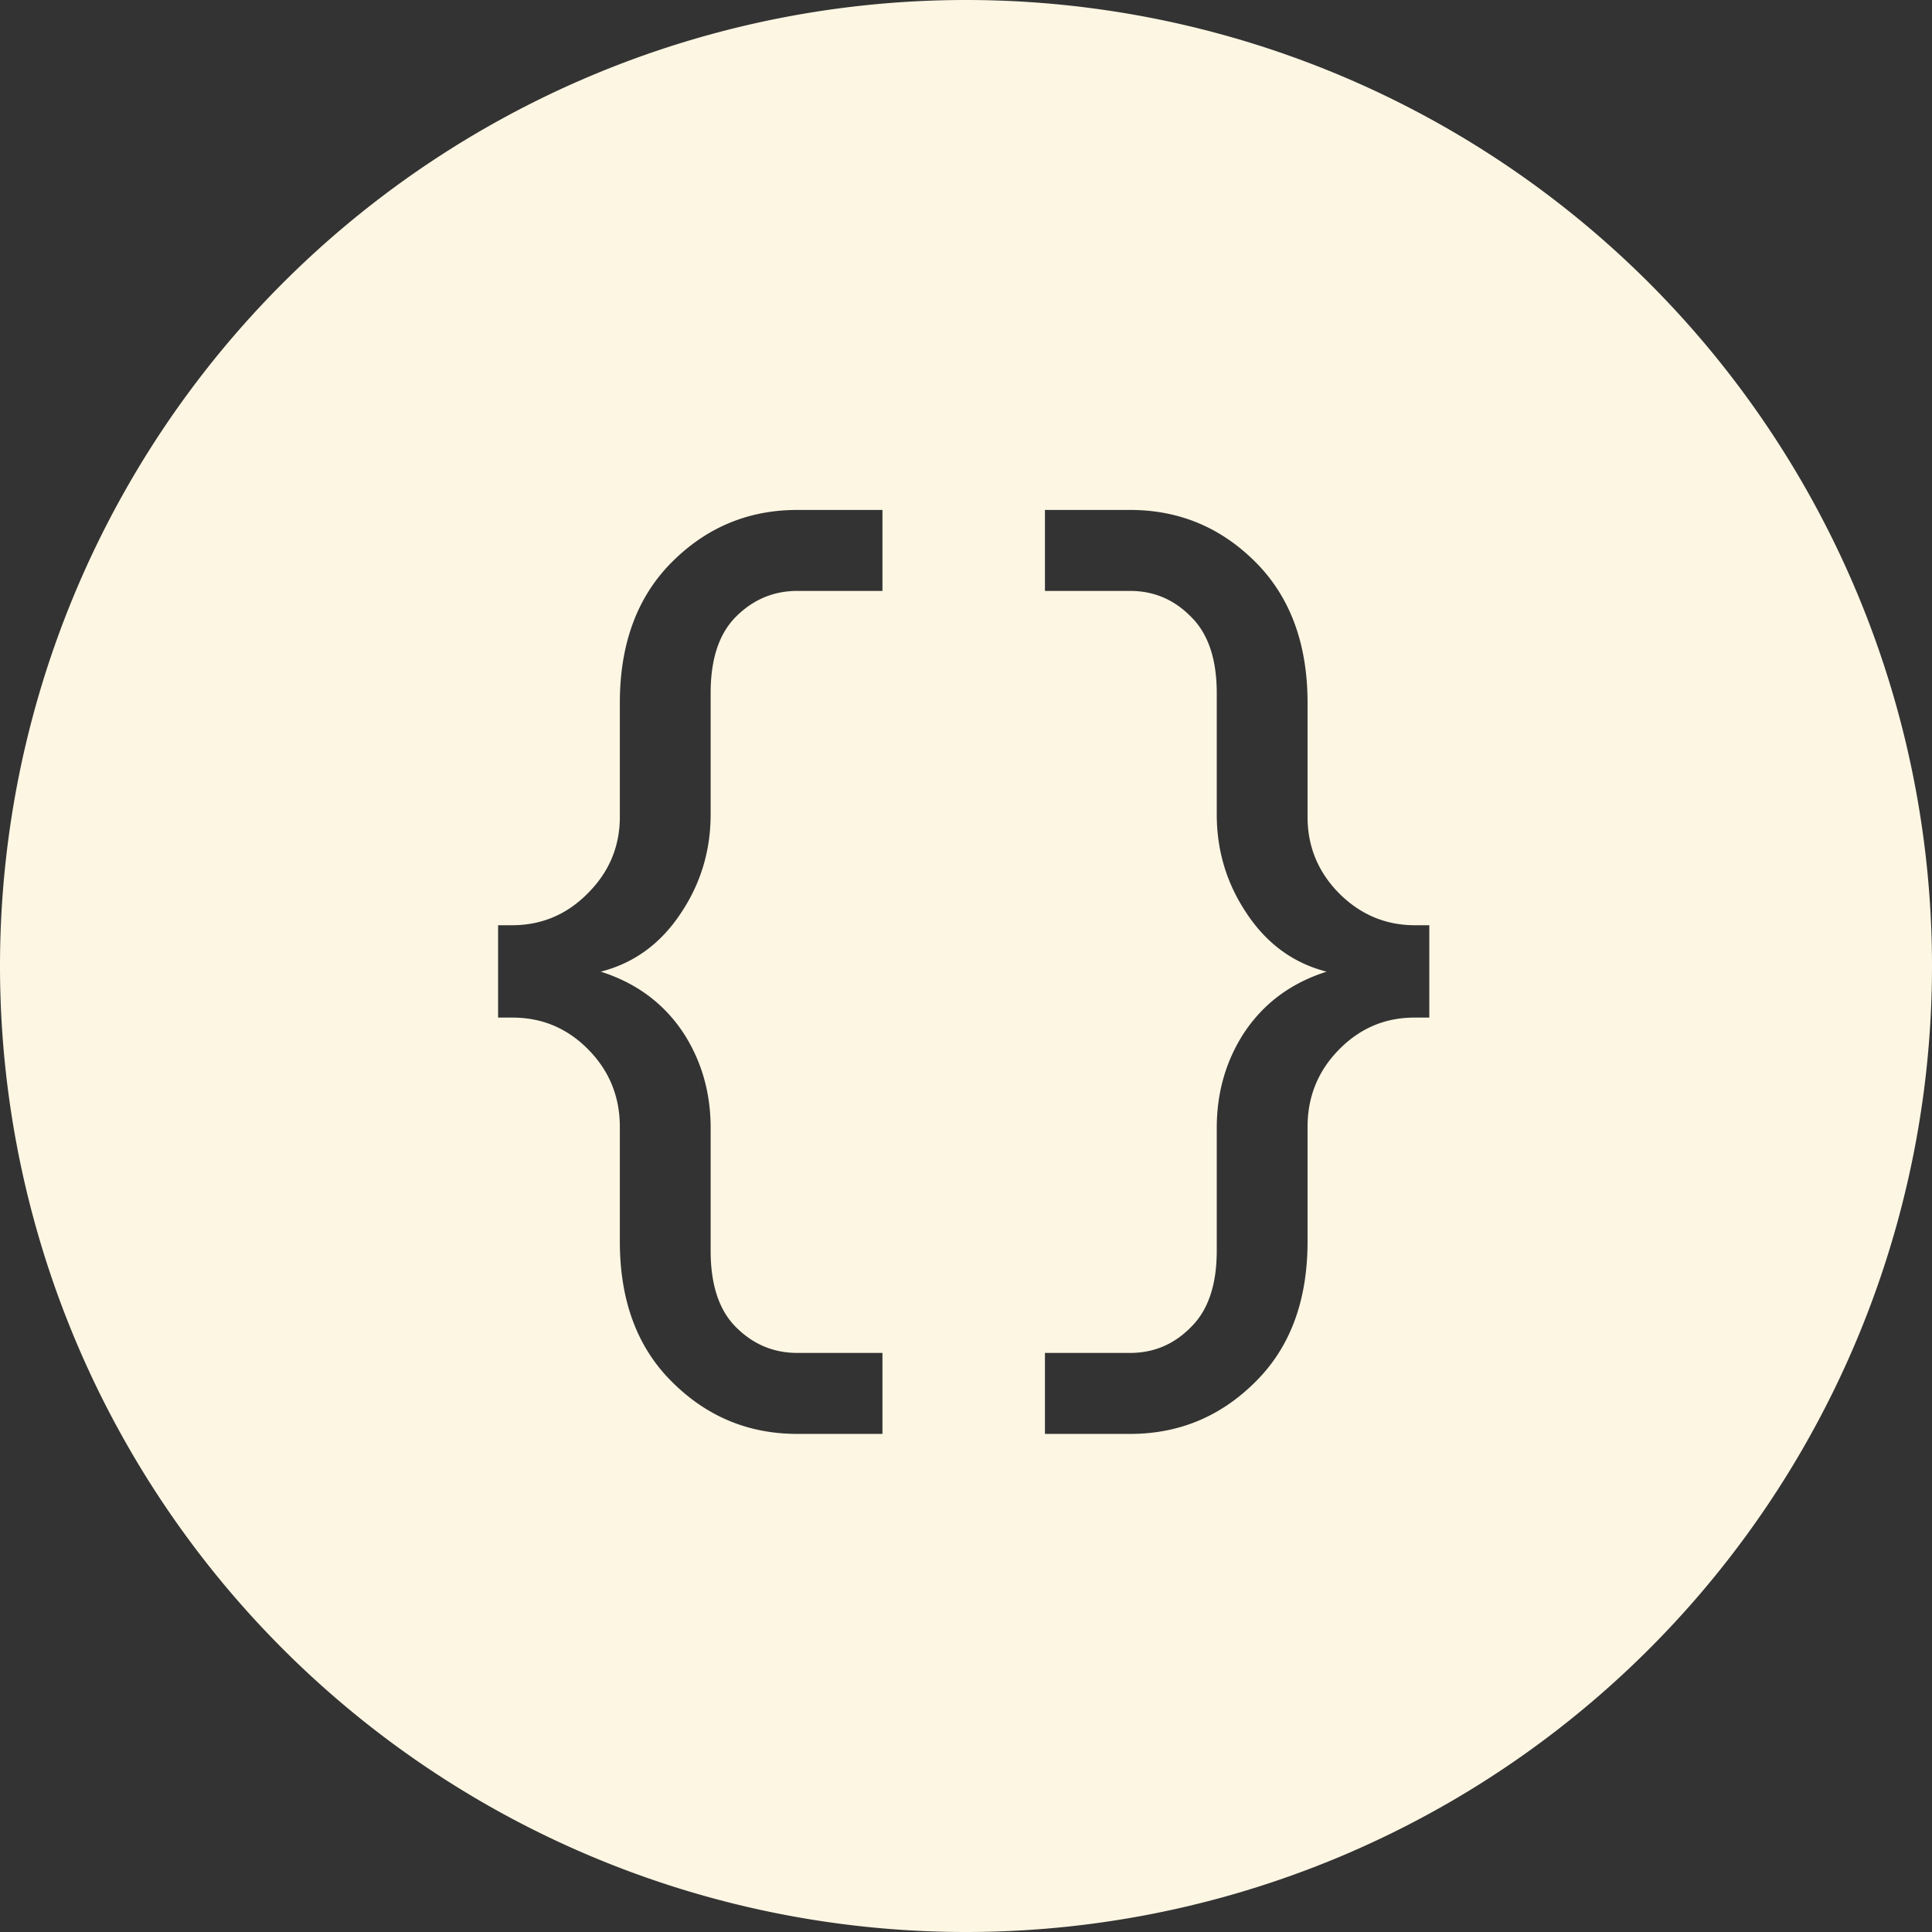 <?xml version="1.0" encoding="UTF-8" standalone="no"?>
<svg
   xmlns:dc="http://purl.org/dc/elements/1.1/"
   xmlns:cc="http://creativecommons.org/ns#"
   xmlns:rdf="http://www.w3.org/1999/02/22-rdf-syntax-ns#"
   xmlns:svg="http://www.w3.org/2000/svg"
   xmlns="http://www.w3.org/2000/svg"
   version="1.1"
   id="svg2"
   viewBox="0 0 128 128"
   height="128"
   width="128">
  <rect x="0" y="0" width="128" height="128" fill="#333333" stroke="none"/>
  <defs
     id="defs4" />
  <g
     transform="translate(0,-924.362)"
     id="layer1">
    <path
       id="path3340"
       transform="translate(0,924.362)"
       d="M 64 0 A 64 64 0 0 0 0 64 A 64 64 0 0 0 64 128 A 64 64 0 0 0 128 64 A 64 64 0 0 0 64 0 z M 52.824 33.785 L 58.465 33.785 L 58.465 39.15 L 52.824 39.15 C 51.252 39.15 49.897 39.72 48.758 40.859 C 47.641 41.976 47.082 43.662 47.082 45.918 L 47.082 53.951 C 47.082 56.321 46.444 58.473 45.168 60.41 C 43.824 62.484 42.034 63.805 39.801 64.375 C 42.171 65.127 44.006 66.494 45.305 68.477 C 46.49 70.322 47.082 72.408 47.082 74.732 L 47.082 82.867 C 47.082 85.123 47.641 86.809 48.758 87.926 C 49.897 89.065 51.252 89.635 52.824 89.635 L 58.465 89.635 L 58.465 95 L 52.824 95 C 49.589 95 46.821 93.85 44.52 91.549 C 42.218 89.27 41.066 86.171 41.066 82.252 L 41.066 74.664 C 41.066 72.659 40.37 70.95 38.98 69.537 C 37.59 68.124 35.917 67.418 33.957 67.418 L 33 67.418 L 33 61.299 L 33.922 61.299 C 35.882 61.299 37.557 60.592 38.947 59.18 C 40.36 57.767 41.066 56.081 41.066 54.121 L 41.066 46.568 C 41.066 42.649 42.218 39.538 44.52 37.236 C 46.821 34.935 49.589 33.785 52.824 33.785 z M 69.23 33.785 L 74.871 33.785 C 78.107 33.785 80.874 34.935 83.176 37.236 C 85.477 39.538 86.629 42.649 86.629 46.568 L 86.629 54.121 C 86.629 56.081 87.323 57.767 88.713 59.18 C 90.126 60.592 91.801 61.299 93.738 61.299 L 94.695 61.299 L 94.695 67.418 L 93.703 67.418 C 91.766 67.418 90.103 68.124 88.713 69.537 C 87.323 70.95 86.629 72.659 86.629 74.664 L 86.629 82.252 C 86.629 86.171 85.477 89.27 83.176 91.549 C 80.874 93.85 78.107 95 74.871 95 L 69.23 95 L 69.23 89.635 L 74.871 89.635 C 76.443 89.635 77.786 89.065 78.902 87.926 C 80.042 86.809 80.613 85.123 80.613 82.867 L 80.613 74.732 C 80.613 72.408 81.206 70.322 82.391 68.477 C 83.689 66.494 85.523 65.127 87.893 64.375 C 85.66 63.805 83.872 62.484 82.527 60.41 C 81.251 58.473 80.613 56.321 80.613 53.951 L 80.613 45.918 C 80.613 43.662 80.042 41.976 78.902 40.859 C 77.786 39.72 76.443 39.15 74.871 39.15 L 69.23 39.15 L 69.23 33.785 z "
       style="fill:#fdf6e3;fill-opacity:1;stroke:none;stroke-width:5.12;stroke-linejoin:round;stroke-miterlimit:4;stroke-dasharray:none;stroke-opacity:1" />
  </g>
</svg>
